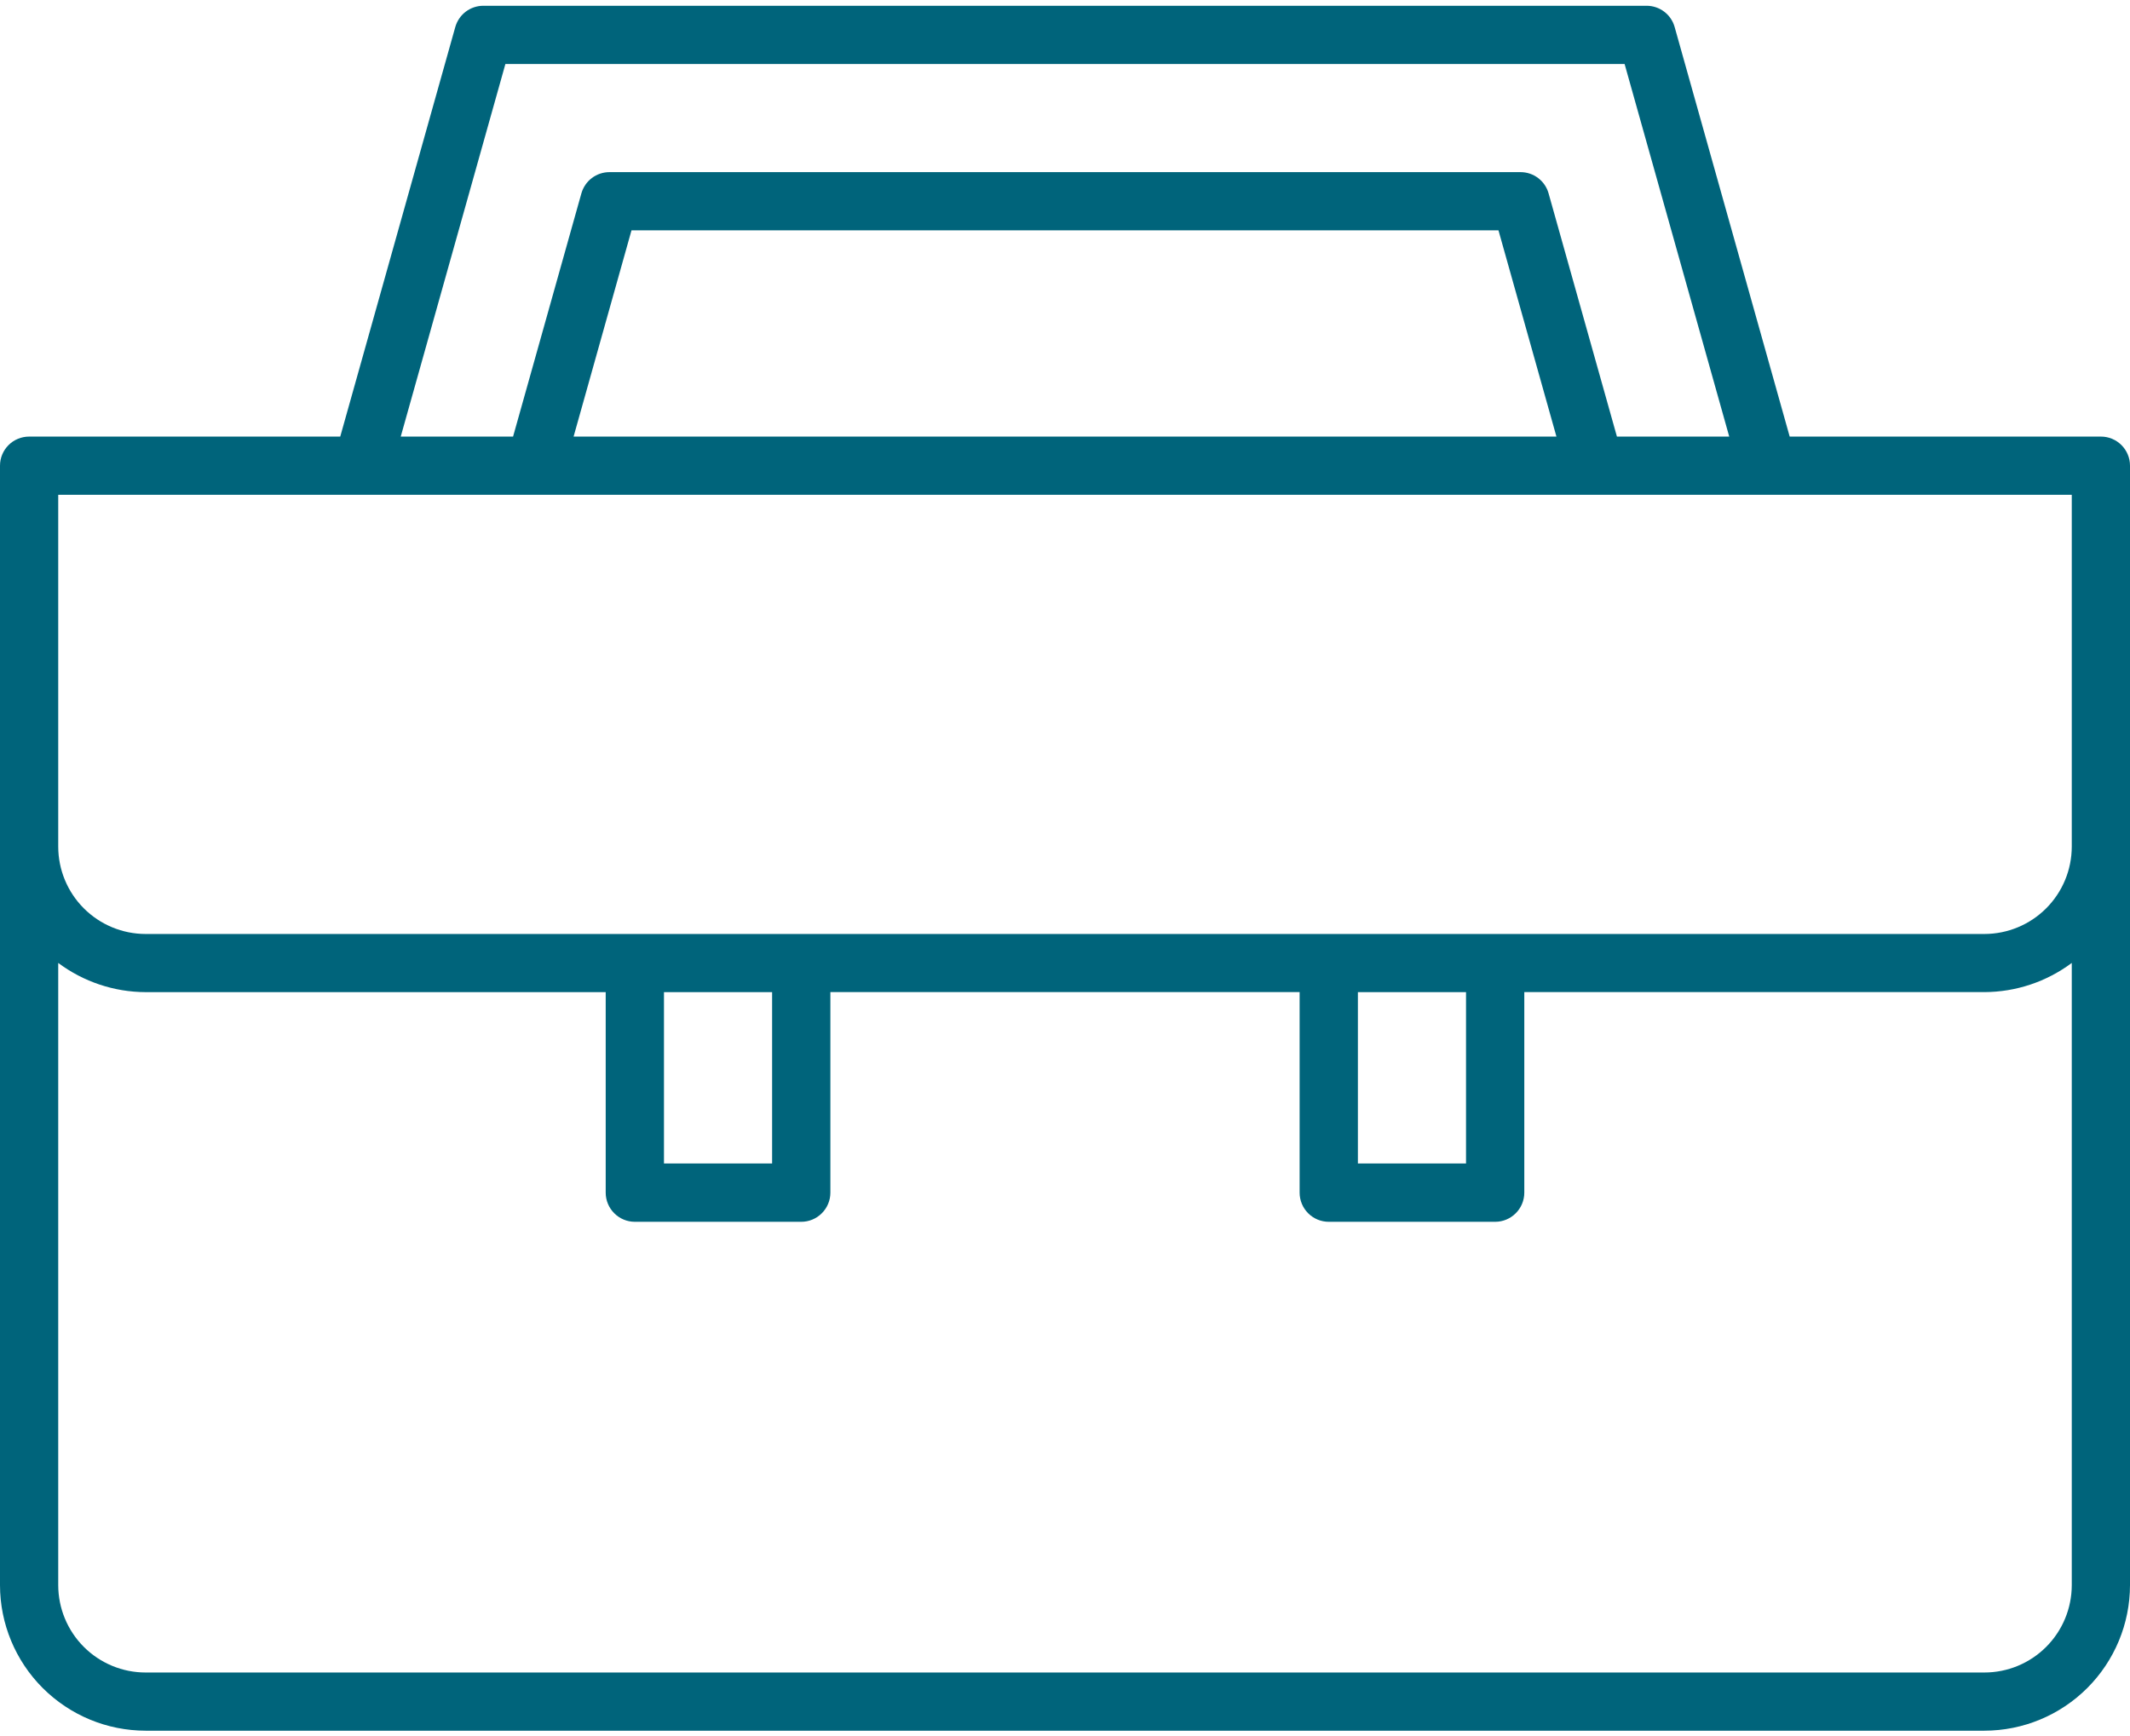 <svg width="65" height="53" viewBox="0 0 65 53" fill="none" xmlns="http://www.w3.org/2000/svg">
<path d="M64.111 13.326H54.615L51.104 0.824C51.052 0.638 50.94 0.473 50.785 0.356C50.631 0.239 50.442 0.176 50.249 0.176H14.75C14.556 0.176 14.368 0.239 14.213 0.356C14.059 0.473 13.947 0.638 13.894 0.824L10.383 13.326H0.889C0.653 13.326 0.427 13.419 0.261 13.585C0.094 13.752 0 13.977 0 14.213L0 48.383C0.001 49.561 0.47 50.69 1.303 51.523C2.136 52.356 3.265 52.825 4.443 52.826H60.557C61.735 52.825 62.864 52.356 63.697 51.523C64.53 50.69 64.999 49.561 65 48.383V14.213C65 13.977 64.906 13.752 64.739 13.585C64.573 13.419 64.347 13.325 64.111 13.326ZM15.423 1.953H49.577L52.77 13.326H49.343L47.257 5.902C47.205 5.716 47.093 5.551 46.938 5.434C46.784 5.317 46.596 5.254 46.402 5.254H18.598C18.404 5.254 18.216 5.317 18.061 5.434C17.907 5.551 17.795 5.716 17.742 5.902L15.657 13.326H12.229L15.423 1.953ZM47.497 13.326H17.504L19.271 7.031H45.728L47.497 13.326ZM1.777 15.103H63.223V25.842C63.222 26.549 62.941 27.226 62.441 27.726C61.941 28.226 61.264 28.507 60.557 28.508H4.443C3.737 28.507 3.059 28.226 2.559 27.726C2.059 27.226 1.778 26.549 1.777 25.842V15.103ZM44.738 30.283V35.513H41.438V30.283H44.738ZM23.562 30.283V35.513H20.262V30.283H23.562ZM63.223 48.385C63.222 49.091 62.941 49.769 62.441 50.269C61.941 50.769 61.264 51.05 60.557 51.05H4.443C3.737 51.05 3.059 50.769 2.559 50.269C2.059 49.769 1.778 49.091 1.777 48.385V29.392C2.548 29.967 3.482 30.28 4.443 30.283H18.484V36.404C18.484 36.64 18.578 36.866 18.745 37.032C18.911 37.199 19.137 37.293 19.373 37.293H24.451C24.687 37.293 24.913 37.199 25.079 37.032C25.246 36.866 25.34 36.64 25.34 36.404V30.282H39.66V36.404C39.66 36.64 39.754 36.866 39.92 37.032C40.087 37.199 40.313 37.293 40.549 37.293H45.627C45.863 37.293 46.089 37.199 46.255 37.032C46.422 36.866 46.516 36.64 46.516 36.404V30.282H60.557C61.518 30.279 62.452 29.967 63.223 29.392V48.385Z" fill="#00647b"/>
</svg>
